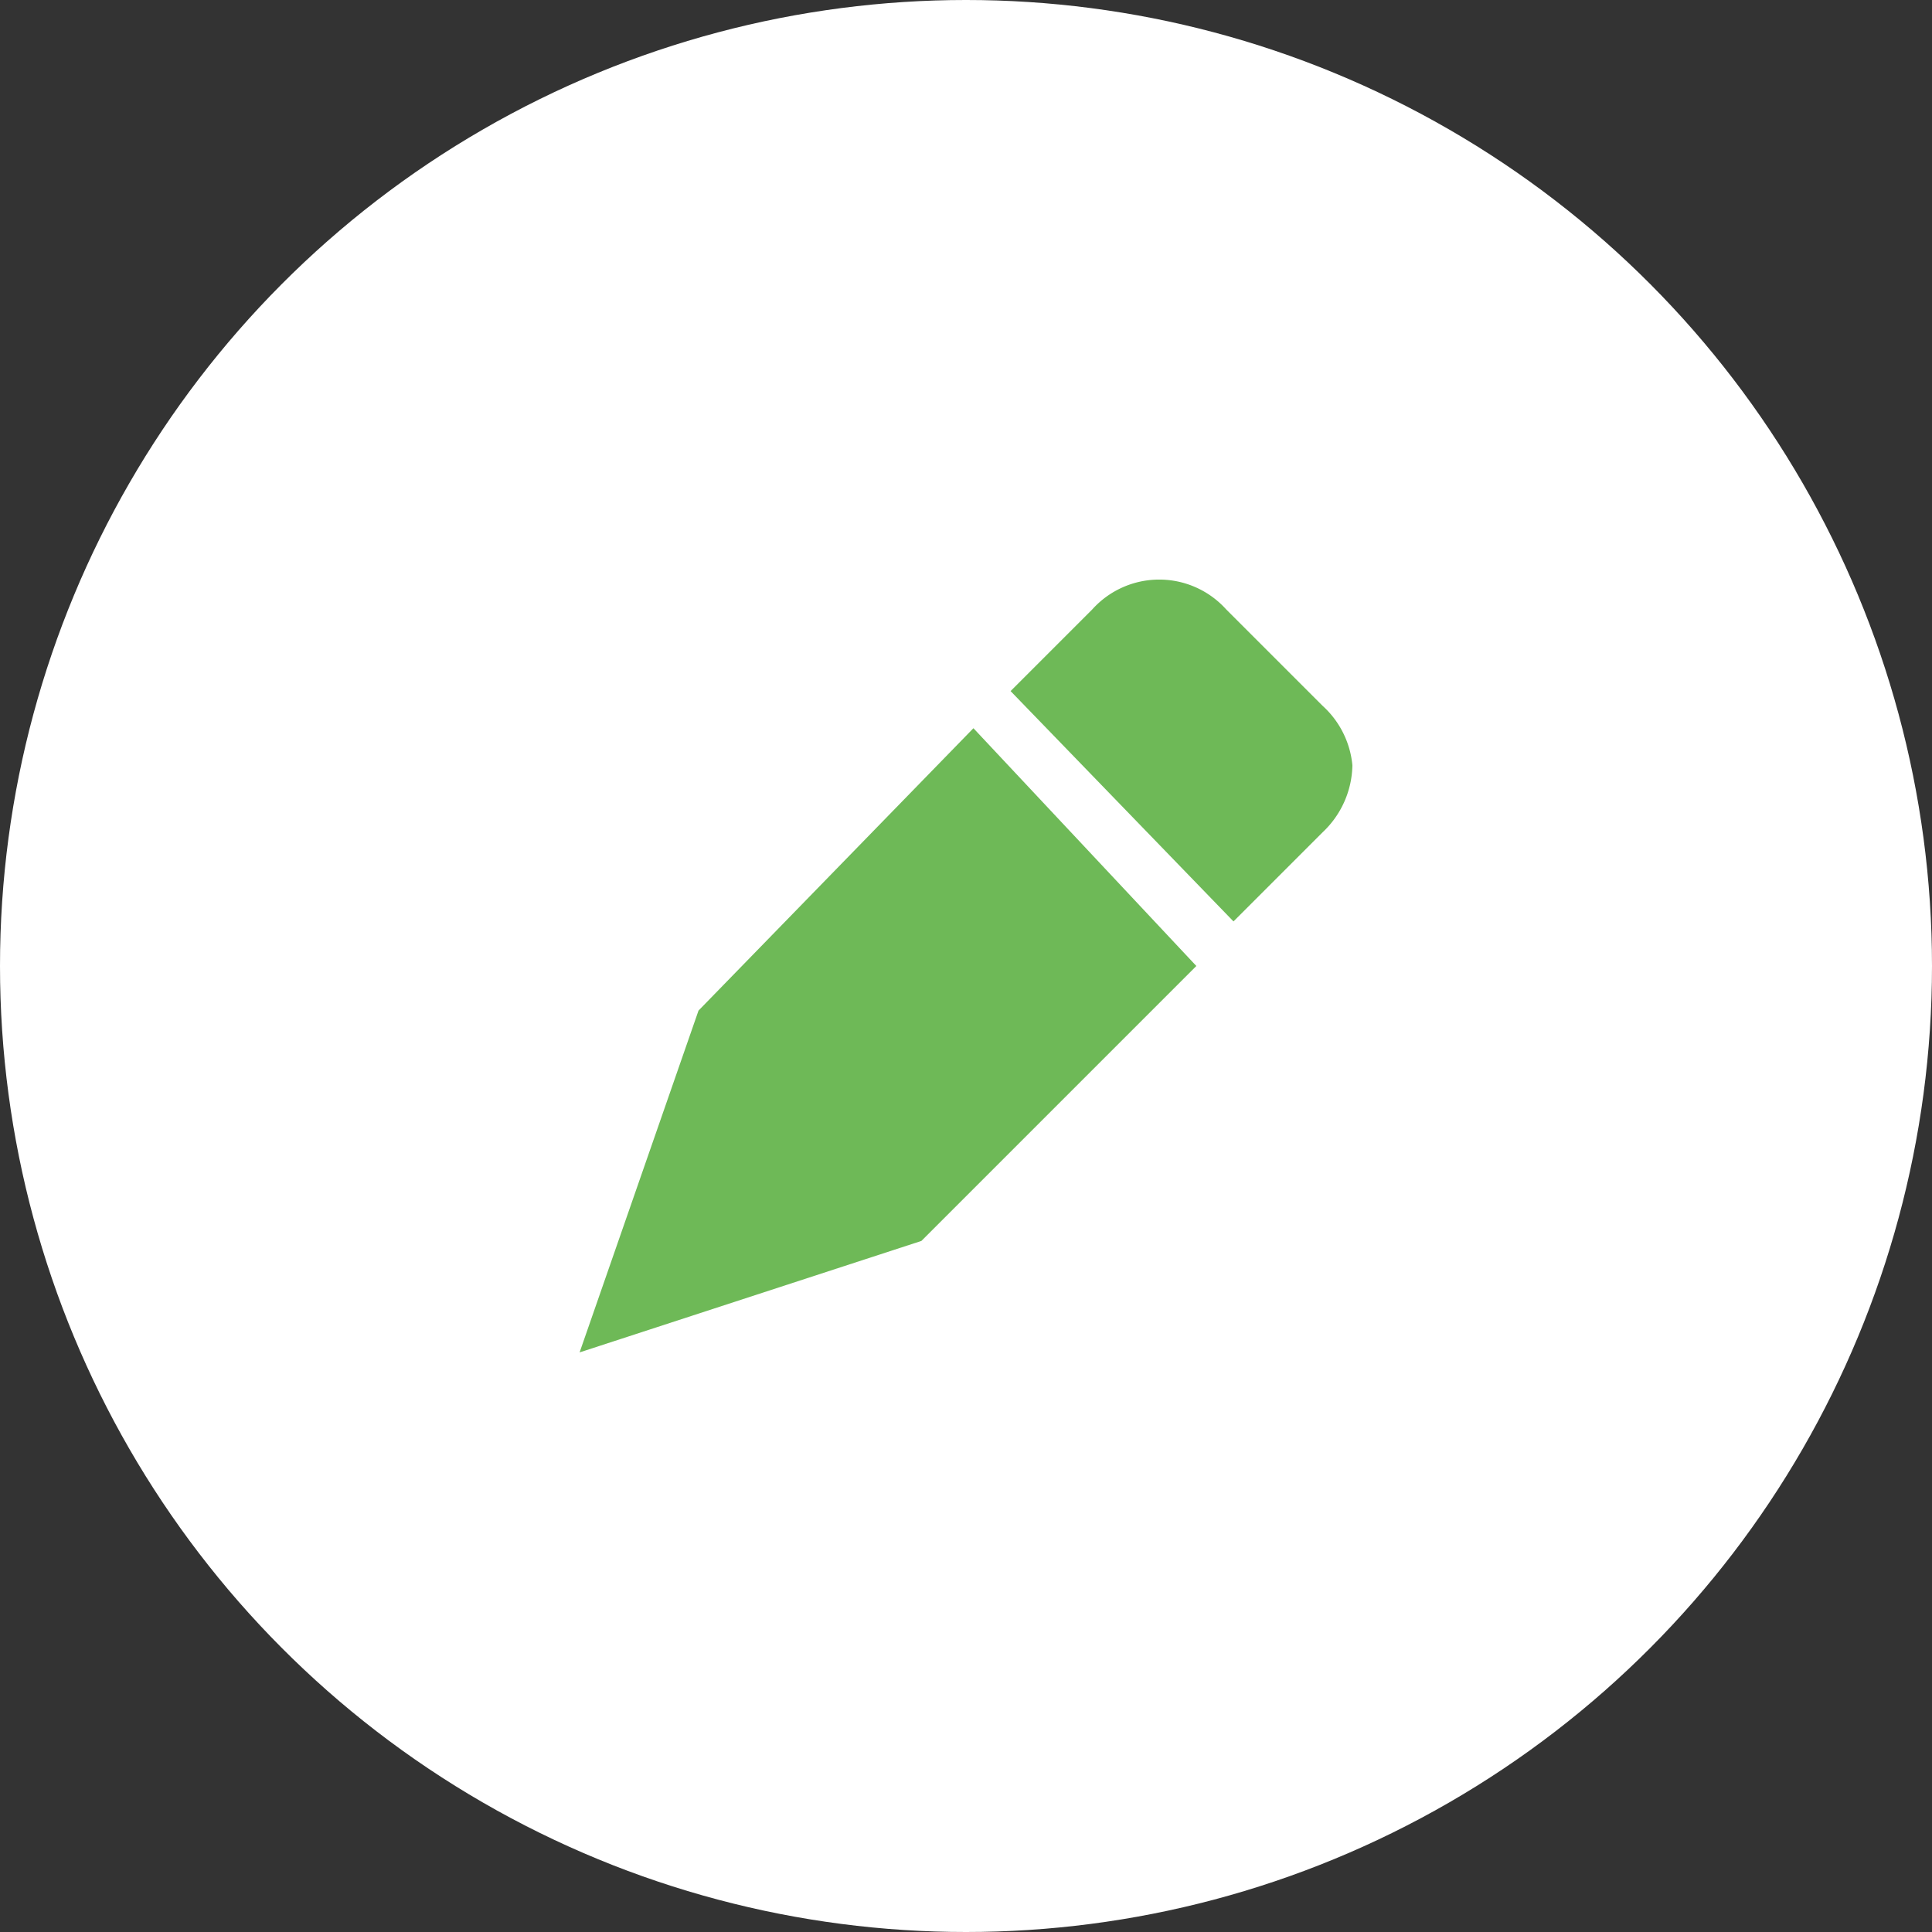 <svg xmlns="http://www.w3.org/2000/svg" width="40" height="40" viewBox="0 0 40 40">
  <rect x="0" y="0" width="40" height="40" fill="#333333" stroke="none"/>
  <g id="Groupe_22" data-name="Groupe 22" transform="translate(-498 -463)">
    <circle id="Ellipse_226" data-name="Ellipse 226" cx="20" cy="20" r="20" transform="translate(498 463)" fill="#fff"/>
    <g id="Edit" transform="translate(510 475)">
      <rect id="Rectangle_324" data-name="Rectangle 324" width="16" height="16" fill="none"/>
      <path id="Tracé_110" data-name="Tracé 110" d="M8.154,3.077,2.462,8.923,0,16l7.077-2.308L12.769,8Zm7.231-.462-2-2a1.865,1.865,0,0,0-2.769,0L8.923,2.308l4.615,4.769,1.846-1.846A1.95,1.95,0,0,0,16,3.846,1.9,1.9,0,0,0,15.385,2.615Z" fill="#6eb957"/>
    </g>
  </g>
</svg>
